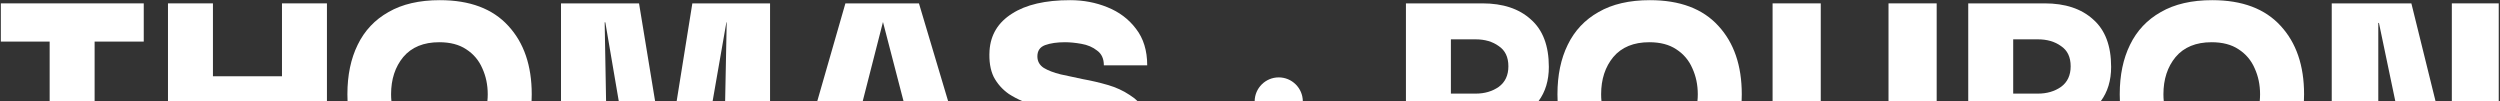 <svg width="1730" height="70" viewBox="0 0 1730 70" fill="none" xmlns="http://www.w3.org/2000/svg">
<rect x="0" y="0" width="1730" height="70" fill="#333333" stroke="none"/>
<path d="M65.471 70H34.36V28.777H0.582V2.333H99.471V28.777H65.471V70Z" fill="white"/>
<path d="M226.242 70H116.242V2.333H147.353V52.778H195.131V2.333H226.242V70Z" fill="white"/>
<path d="M367.843 70C367.92 68.431 367.959 66.838 367.959 65.222C367.959 45.37 362.551 29.592 351.737 17.889C340.922 6.037 325.144 0.111 304.403 0.111C290.181 0.111 278.329 2.852 268.848 8.333C259.366 13.666 252.255 21.222 247.514 31C242.774 40.629 240.403 52.037 240.403 65.222C240.403 66.841 240.439 68.434 240.511 70H270.866C270.706 68.432 270.625 66.84 270.625 65.222C270.625 54.852 273.44 46.259 279.07 39.444C284.848 32.629 293.144 29.222 303.959 29.222C311.514 29.222 317.737 30.852 322.625 34.111C327.662 37.37 331.366 41.74 333.737 47.222C336.255 52.703 337.514 58.703 337.514 65.222C337.514 66.843 337.433 68.436 337.27 70H367.843Z" fill="white"/>
<path d="M419.409 70H388.212V2.333H442.212L453.334 70H428.188L418.879 15.444H418.434L419.409 70Z" fill="white"/>
<path d="M501.796 70L502.879 15.444H502.657L493.131 70H468.248L479.101 2.333H532.879V70H501.796Z" fill="white"/>
<path d="M656.099 70L635.907 2.333H585.018L565.547 70H597.005L611.018 15.222L625.243 70H656.099Z" fill="white"/>
<path d="M787.163 70H707.546C704.208 68.581 701.056 66.914 698.089 65C693.644 61.889 690.163 57.963 687.644 53.222C685.274 48.333 684.311 42.259 684.756 35C685.496 24.037 690.682 15.518 700.311 9.444C709.941 3.222 723.348 0.111 740.533 0.111C749.719 0.111 758.311 1.74 766.311 5C774.459 8.259 781.052 13.222 786.089 19.889C791.274 26.555 793.867 35 793.867 45.222H763.867C763.867 40.629 762.311 37.222 759.2 35C756.237 32.629 752.607 31.074 748.311 30.333C744.163 29.592 740.385 29.222 736.978 29.222C731.496 29.222 726.904 29.889 723.2 31.222C719.645 32.555 717.867 35.148 717.867 39C717.867 42.407 719.348 45.074 722.311 47C725.274 48.778 729.126 50.259 733.867 51.444C738.607 52.481 743.793 53.592 749.422 54.778C755.2 55.815 760.904 57.148 766.533 58.778C772.163 60.407 777.2 62.703 781.645 65.666C783.69 66.92 785.529 68.365 787.163 70Z" fill="white"/>
<path d="M901.555 70H868.224C868.343 60.897 875.759 53.555 884.889 53.555C894.02 53.555 901.436 60.897 901.555 70Z" fill="white"/>
<path fill-rule="evenodd" clip-rule="evenodd" d="M1064.64 70H972.91V2.333H1025.8C1040.02 2.333 1051.21 6.037 1059.35 13.444C1067.65 20.703 1071.8 31.666 1071.8 46.333C1071.8 55.687 1069.41 63.576 1064.64 70ZM1004.02 27.222H1021.13C1027.5 27.222 1032.84 28.777 1037.13 31.889C1041.58 34.852 1043.8 39.518 1043.8 45.889C1043.8 52.111 1041.58 56.852 1037.13 60.111C1032.69 63.222 1027.35 64.778 1021.13 64.778H1004.02V27.222Z" fill="white"/>
<path d="M1205.2 70C1205.27 68.431 1205.31 66.838 1205.31 65.222C1205.31 45.37 1199.91 29.592 1189.09 17.889C1178.28 6.037 1162.5 0.111 1141.76 0.111C1127.54 0.111 1115.68 2.852 1106.2 8.333C1096.72 13.666 1089.61 21.222 1084.87 31C1080.13 40.629 1077.76 52.037 1077.76 65.222C1077.76 66.841 1077.79 68.434 1077.87 70H1108.22C1108.06 68.432 1107.98 66.84 1107.98 65.222C1107.98 54.852 1110.79 46.259 1116.42 39.444C1122.2 32.629 1130.5 29.222 1141.31 29.222C1148.87 29.222 1155.09 30.852 1159.98 34.111C1165.02 37.37 1168.72 41.74 1171.09 47.222C1173.61 52.703 1174.87 58.703 1174.87 65.222C1174.87 66.843 1174.79 68.436 1174.62 70H1205.2Z" fill="white"/>
<path fill-rule="evenodd" clip-rule="evenodd" d="M1453.75 70H1362.02V2.333H1414.9C1429.13 2.333 1440.31 6.037 1448.46 13.444C1456.76 20.703 1460.9 31.666 1460.9 46.333C1460.9 55.687 1458.52 63.576 1453.75 70ZM1410.24 27.222H1393.13V64.778H1410.24C1416.46 64.778 1421.79 63.222 1426.24 60.111C1430.68 56.852 1432.9 52.111 1432.9 45.889C1432.9 39.518 1430.68 34.852 1426.24 31.889C1421.94 28.777 1416.61 27.222 1410.24 27.222Z" fill="white"/>
<path d="M1594.3 70C1594.38 68.431 1594.42 66.838 1594.42 65.222C1594.42 45.37 1589.01 29.592 1578.2 17.889C1567.38 6.037 1551.6 0.111 1530.86 0.111C1516.64 0.111 1504.79 2.852 1495.31 8.333C1485.83 13.666 1478.72 21.222 1473.97 31C1469.23 40.629 1466.86 52.037 1466.86 65.222C1466.86 66.841 1466.9 68.434 1466.97 70H1497.33C1497.17 68.432 1497.09 66.84 1497.09 65.222C1497.09 54.852 1499.9 46.259 1505.53 39.444C1511.31 32.629 1519.6 29.222 1530.42 29.222C1537.97 29.222 1544.2 30.852 1549.09 34.111C1554.12 37.37 1557.83 41.74 1560.2 47.222C1562.72 52.703 1563.97 58.703 1563.97 65.222C1563.97 66.843 1563.89 68.436 1563.73 70H1594.3Z" fill="white"/>
<path d="M1645.78 70H1613.56V2.333H1668.67L1685.39 70H1657.55L1646.23 15.889H1645.78V70Z" fill="white"/>
<path d="M1729.12 70V2.333H1696.67V70H1729.12Z" fill="white"/>
<path d="M1340.18 70H1306.85V2.333H1340.18V70Z" fill="white"/>
<path d="M1259.96 70H1226.63V2.333H1259.96V70Z" fill="white"/>
</svg>
